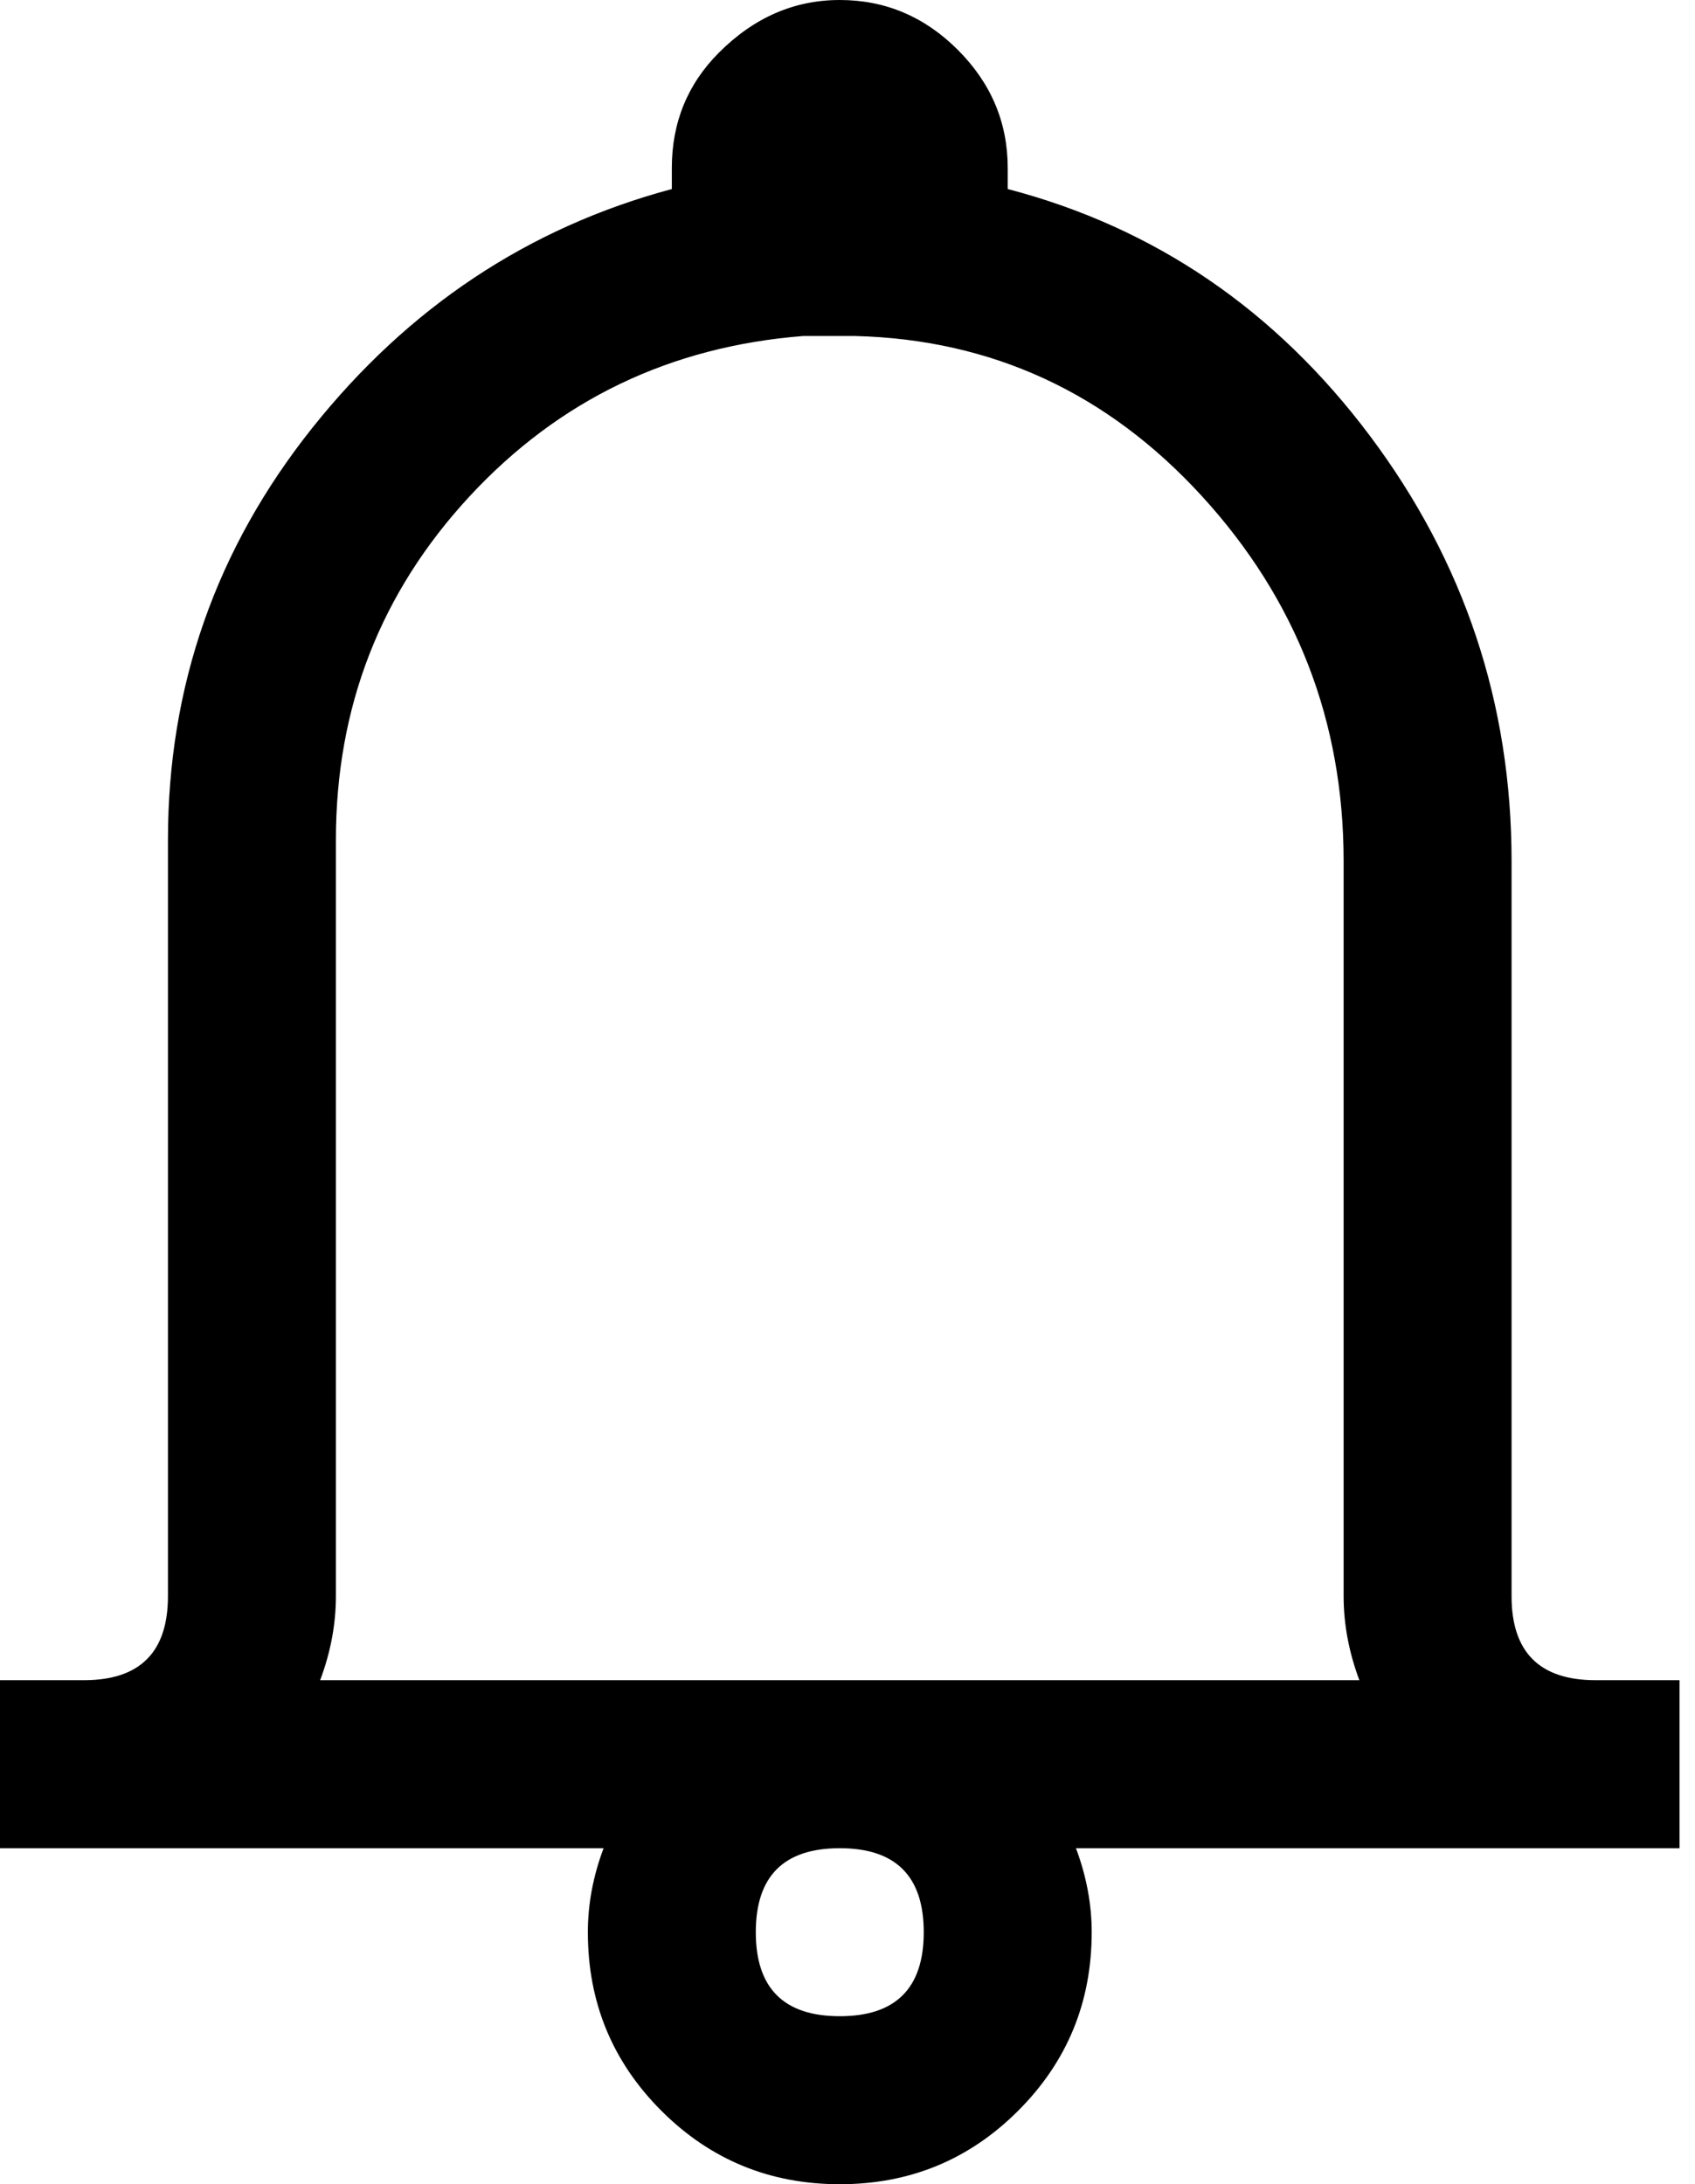 <?xml version="1.0" encoding="UTF-8"?>
<svg width="59px" height="76px" viewBox="0 0 59 76" version="1.1" xmlns="http://www.w3.org/2000/svg" xmlns:xlink="http://www.w3.org/1999/xlink">
    <!-- Generator: Sketch 48.1 (47250) - http://www.bohemiancoding.com/sketch -->
    <title>bell</title>
    <desc>Created with Sketch.</desc>
    <defs></defs>
    <g id="bell---f0f3" stroke="none" stroke-width="1" fill="none" fill-rule="evenodd" transform="translate(-9, 0)">
        <path d="M38.231,0 C39.814,0 41.184,0.579 42.341,1.736 C43.498,2.893 44.077,4.263 44.077,5.846 C44.077,5.846 44.077,6.09 44.077,6.577 C49.192,7.917 53.394,10.779 56.683,15.163 C59.971,19.548 61.615,24.481 61.615,29.962 C61.615,38.487 61.615,38.487 61.615,55.538 C61.615,57.487 62.59,58.462 64.538,58.462 C65.513,58.462 66.731,58.462 67.462,58.462 C67.462,59.923 67.462,62.846 67.462,64.308 C62.209,64.308 62.209,64.308 46.452,64.308 C46.817,65.282 47,66.256 47,67.231 C47,69.667 46.147,71.737 44.442,73.442 C42.737,75.147 40.667,76 38.231,76 C35.795,76 33.724,75.147 32.019,73.442 C30.314,71.737 29.462,69.667 29.462,67.231 C29.462,66.256 29.644,65.282 30.01,64.308 C23.006,64.308 14.252,64.308 9,64.308 C9,62.846 9,59.923 9,58.462 C9.731,58.462 9.731,58.462 11.923,58.462 C13.872,58.462 14.846,57.487 14.846,55.538 C14.846,46.769 14.846,46.769 14.846,29.231 C14.846,23.872 16.521,19.091 19.87,14.889 C23.22,10.688 27.391,7.917 32.385,6.577 C32.385,6.09 32.385,5.846 32.385,5.846 C32.385,4.263 32.933,2.923 34.029,1.827 C35.247,0.609 36.647,0 38.231,0 Z M36.952,11.692 C32.324,12.058 28.457,13.915 25.351,17.264 C22.245,20.614 20.692,24.603 20.692,29.231 C20.692,38 20.692,38 20.692,55.538 C20.692,56.513 20.51,57.487 20.144,58.462 C32.202,58.462 32.202,58.462 56.317,58.462 C55.952,57.487 55.769,56.513 55.769,55.538 C55.769,47.013 55.769,47.013 55.769,29.962 C55.769,25.09 54.125,20.857 50.837,17.264 C47.548,13.671 43.529,11.814 38.779,11.692 C38.596,11.692 38.368,11.692 38.231,11.692 C38.048,11.692 37.683,11.692 37.5,11.692 C37.363,11.692 37.363,11.692 36.952,11.692 Z M38.231,64.308 C36.282,64.308 35.308,65.282 35.308,67.231 C35.308,69.179 36.282,70.154 38.231,70.154 C40.179,70.154 41.154,69.179 41.154,67.231 C41.154,65.282 40.179,64.308 38.231,64.308 Z" id="bell" fill="#000000" fill-rule="nonzero"></path>
    </g>
</svg>